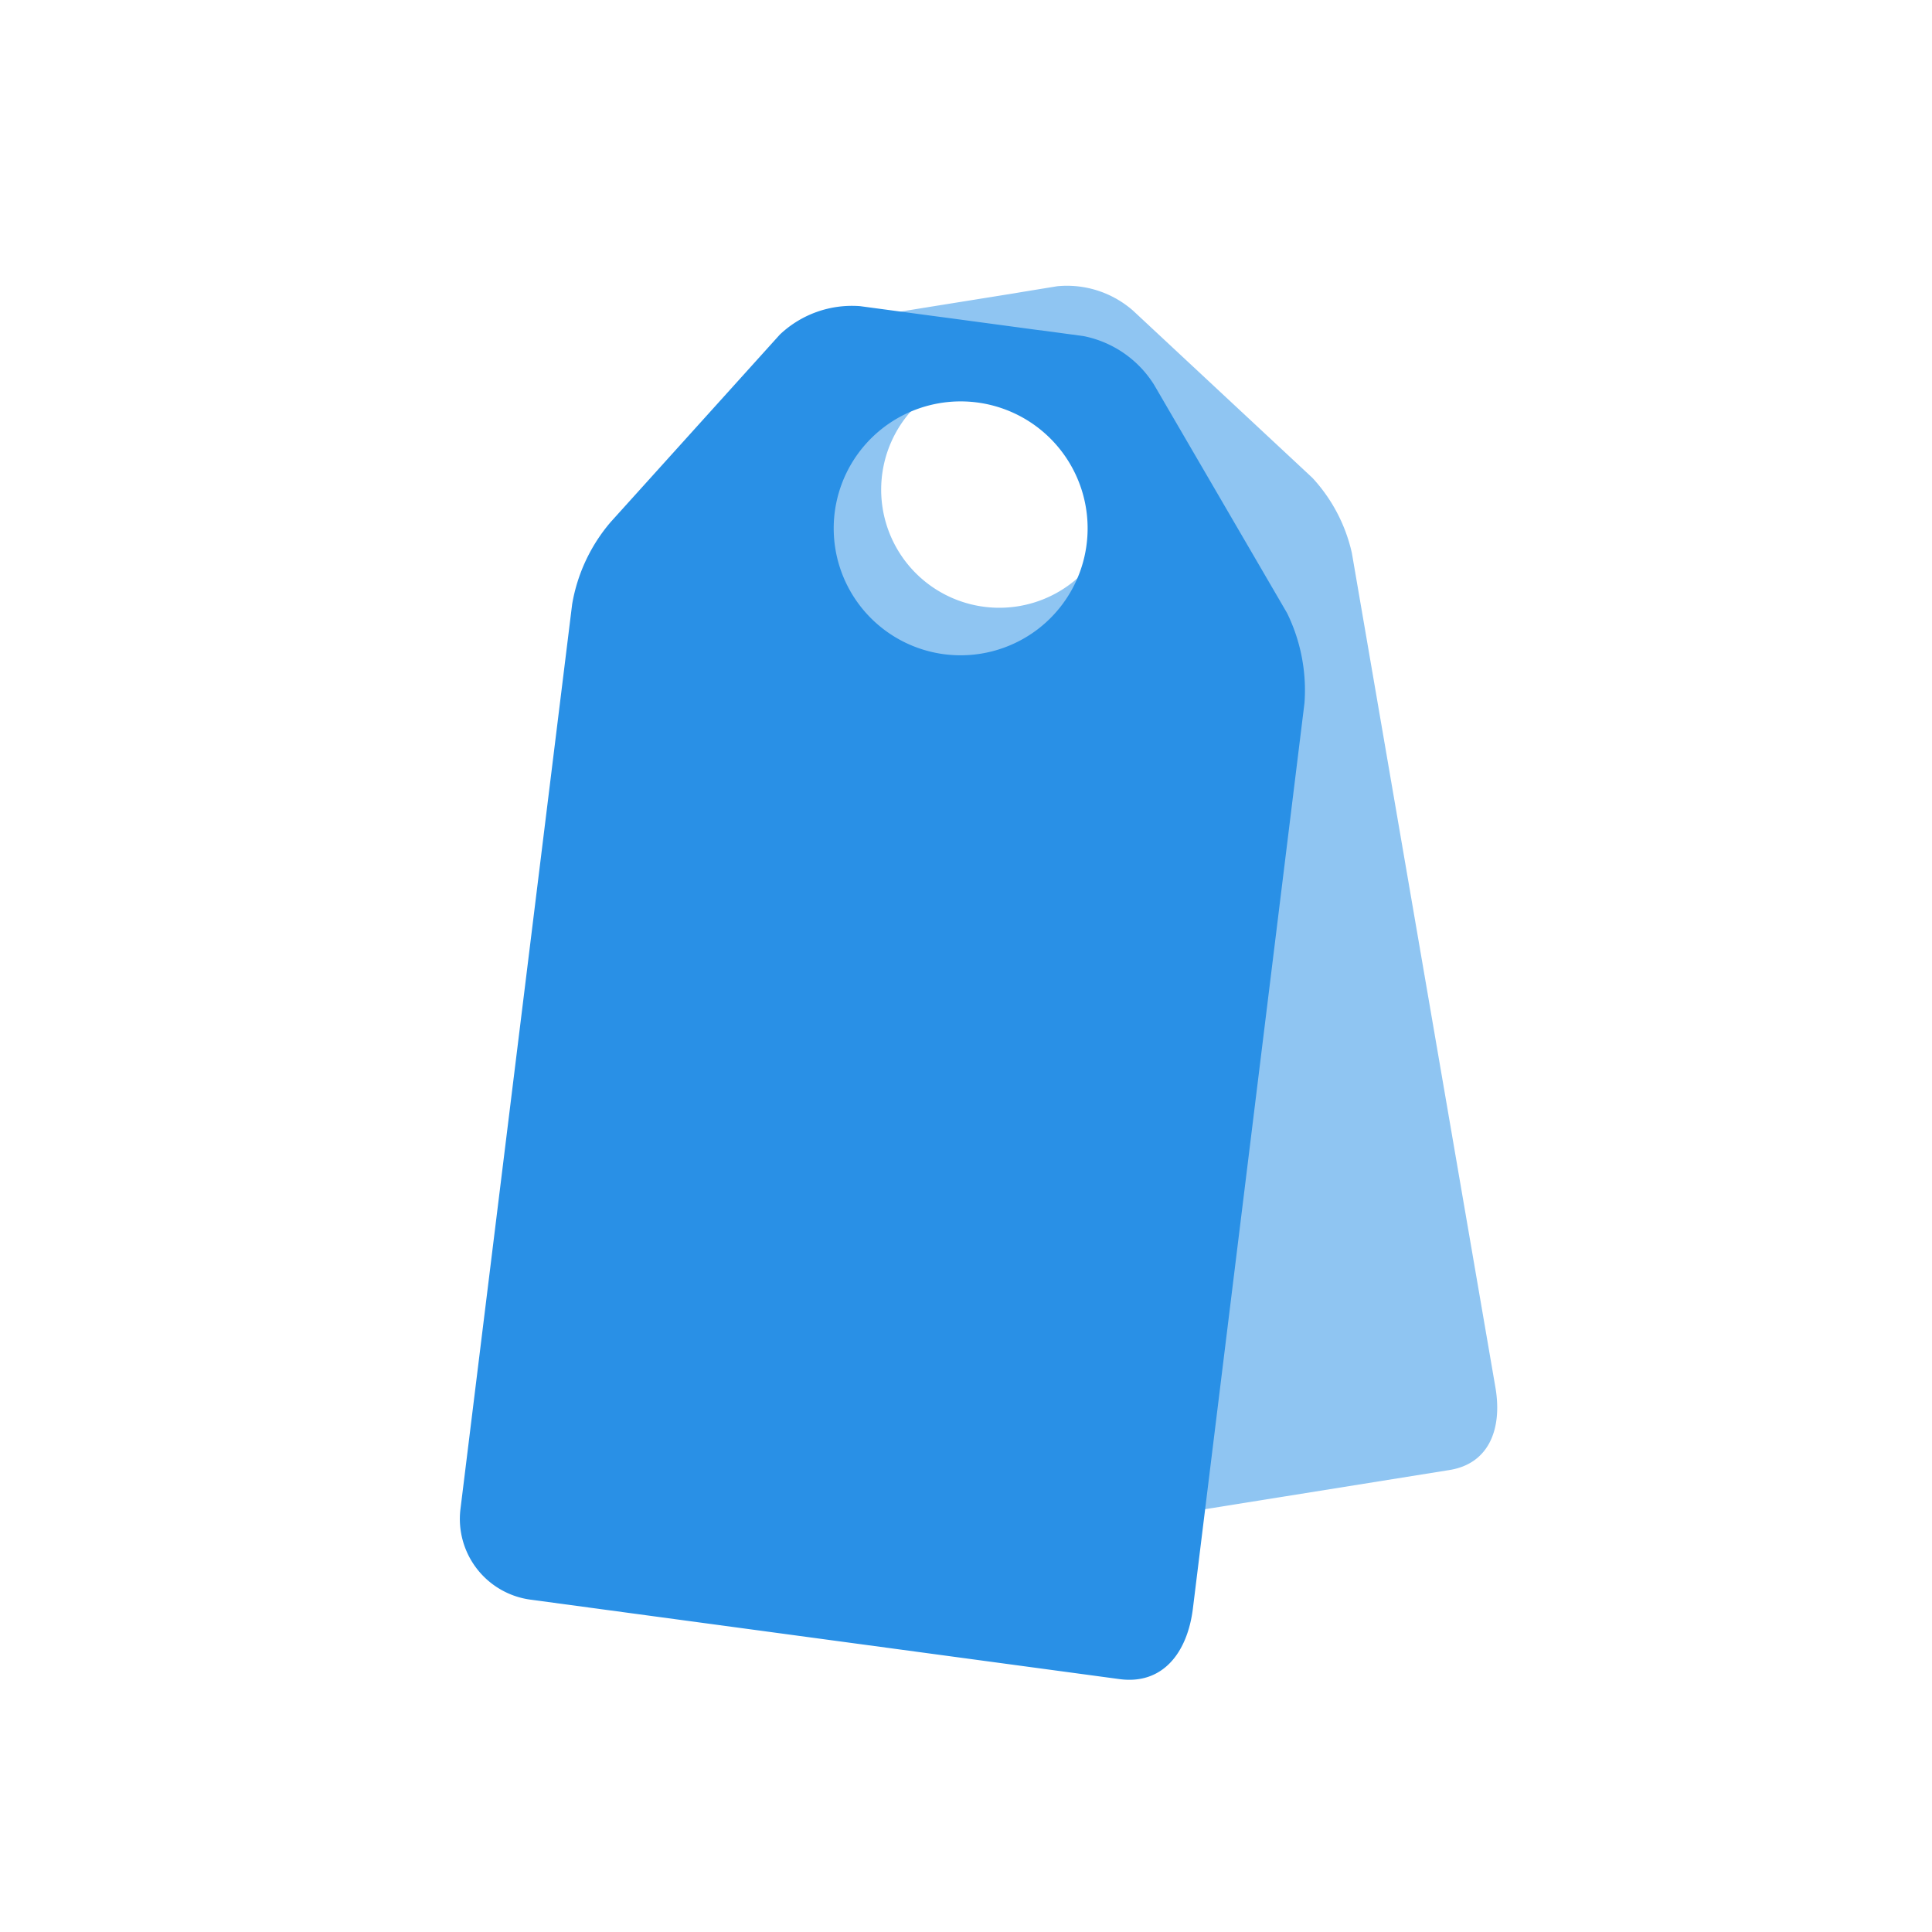<svg xmlns="http://www.w3.org/2000/svg" width="30.831" height="30.831" viewBox="0 0 30.831 30.831">
    <defs>
        <style>
            .cls-1{fill:#fff;stroke:#707070}.cls-2{clip-path:url(#clip-path)}.cls-3,.cls-4{fill:#2990e6}.cls-3{opacity:.52}
        </style>
        <clipPath id="clip-path">
            <path id="Rectangle_1658" d="M0 0h30.831v30.831H0z" class="cls-1" data-name="Rectangle 1658"/>
        </clipPath>
    </defs>
    <g id="Mask_Group_128" class="cls-2" data-name="Mask Group 128">
        <g id="Tags_white_" data-name="Tags (white)" transform="translate(7.335 4.559)">
            <path id="Path_670" d="M624.631 111.609a2.6 2.6 0 0 0-.631-1.2l-2.861-2.667a1.6 1.6 0 0 0-1.211-.389l-.557.091-.124.021-1.333.214-.167.027-1.11.179a1.555 1.555 0 0 0-1.019.746l-1.6 3.383a2.514 2.514 0 0 0-.195 1.333l2.29 13.314a1.2 1.2 0 0 0 1.378.977l8.69-1.393c.65-.1.852-.675.741-1.319zm-5.328.851a1.885 1.885 0 1 1 1.563-2.16 1.885 1.885 0 0 1-1.563 2.16z" class="cls-3" data-name="Path 670" transform="translate(-610.393 -107.344)"/>
            <path id="Path_671" d="M614.333 114.906a2.8 2.8 0 0 0-.278-1.436l-2.121-3.641a1.725 1.725 0 0 0-1.129-.779l-.6-.081-.137-.017-1.441-.194-.183-.024-1.2-.161a1.674 1.674 0 0 0-1.283.453l-2.7 2.992a2.716 2.716 0 0 0-.615 1.314l-1.783 14.445a1.3 1.3 0 0 0 1.116 1.437l9.4 1.268c.7.095 1.089-.432 1.174-1.131zm-5.76-.78a2.026 2.026 0 1 1 1.5-.395 2.031 2.031 0 0 1-1.5.395z" class="cls-4" data-name="Path 671" transform="translate(-600.851 -108.246)"/>
        </g>
    </g>
</svg>
